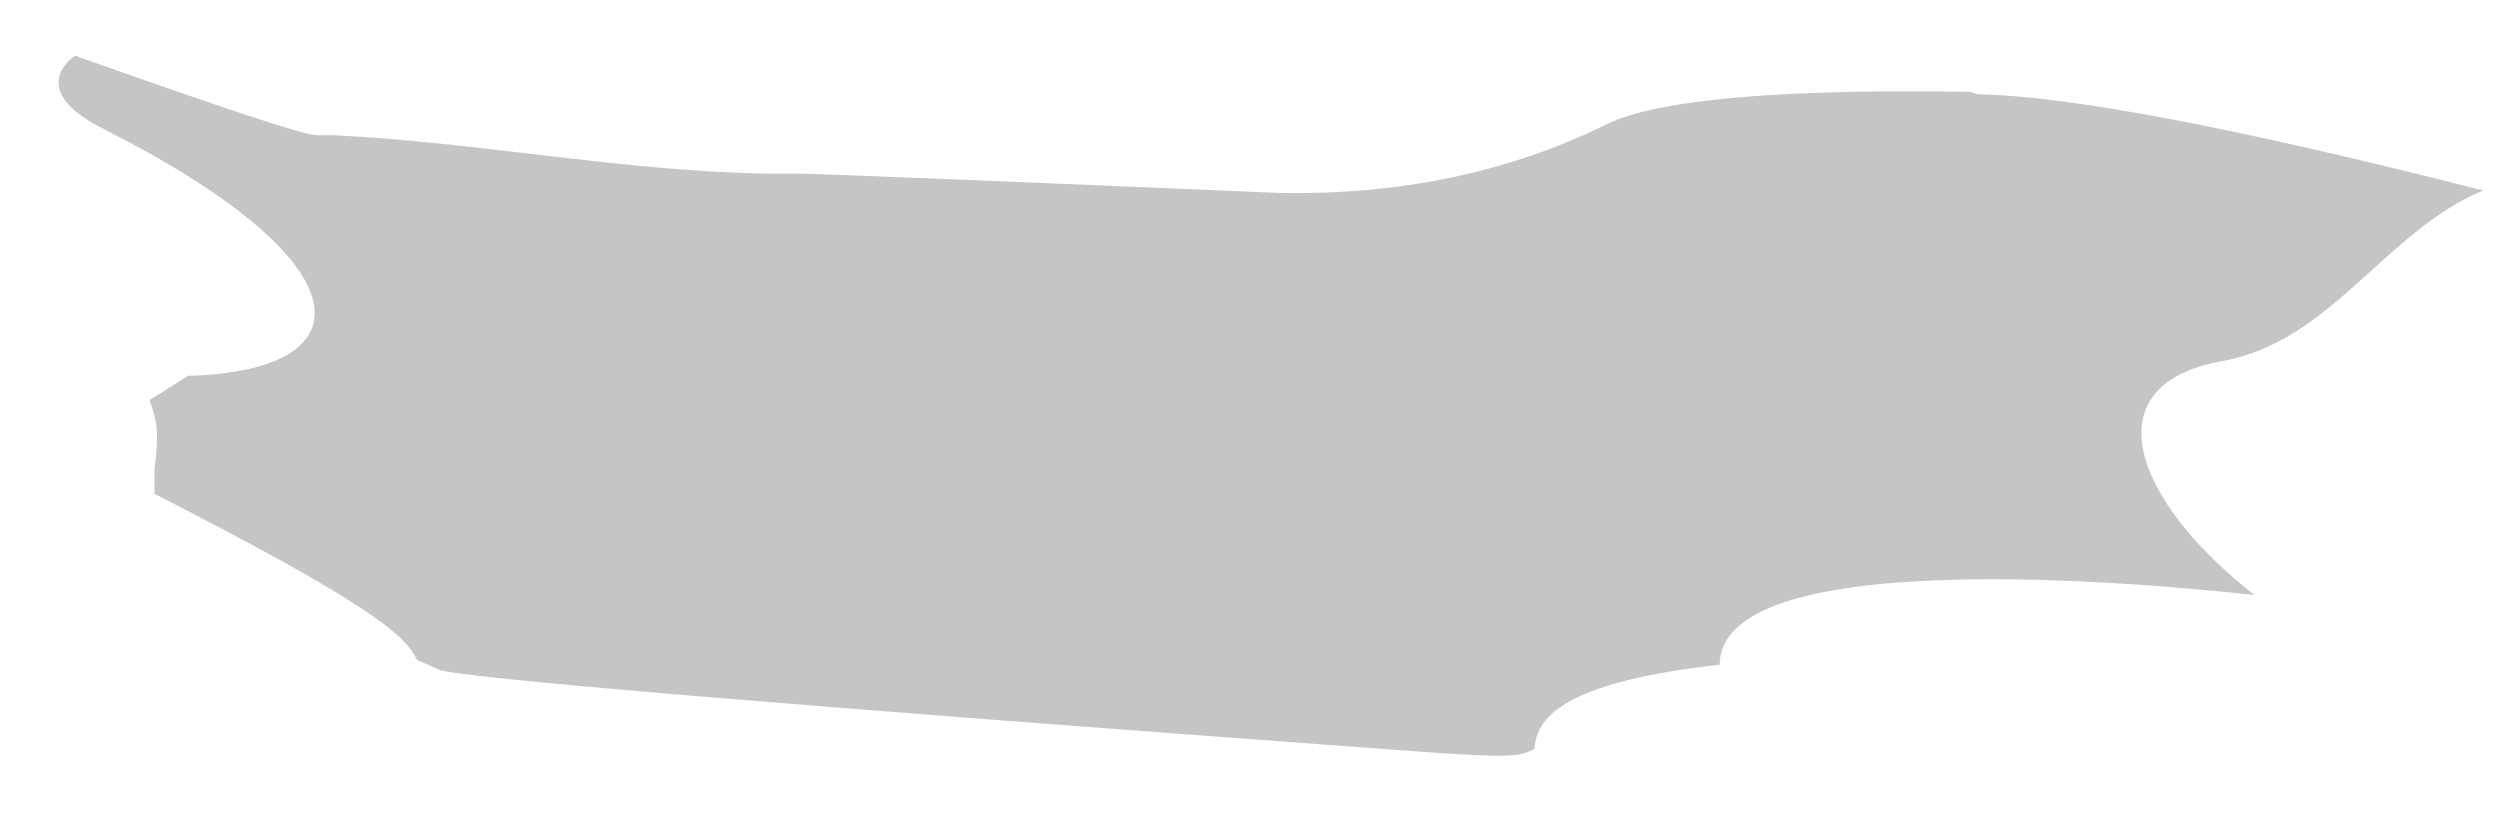 <svg width="30" height="10" viewBox="0 0 30 10" fill="none" xmlns="http://www.w3.org/2000/svg">
<path d="M23.642 1.102C20.204 1.044 19.481 1.391 19.25 1.506C18.123 2.055 16.823 2.344 15.349 2.315C11.708 2.161 9.791 2.084 9.598 2.084H9.223C7.46 2.055 5.755 1.708 3.992 1.622H3.79C3.655 1.622 2.692 1.304 0.9 0.668C0.9 0.668 0.265 1.073 1.276 1.564C4.455 3.182 4.397 4.453 2.258 4.51C2.114 4.597 1.941 4.713 1.796 4.799C1.883 5.059 1.912 5.175 1.854 5.637C1.854 5.724 1.854 5.839 1.854 5.926C4.339 7.197 4.859 7.601 5.004 7.919L5.264 8.034C5.456 8.131 9.367 8.458 16.996 9.017C18.181 9.103 18.239 9.074 18.412 8.988C18.441 8.728 18.527 8.208 20.637 7.977C20.637 6.359 26.966 7.139 27.052 7.139C25.608 6.012 25.087 4.626 26.648 4.337C27.977 4.106 28.613 2.777 29.798 2.286C26.85 1.535 24.827 1.15 23.729 1.131" fill="#C5C5C5"/>
</svg>
